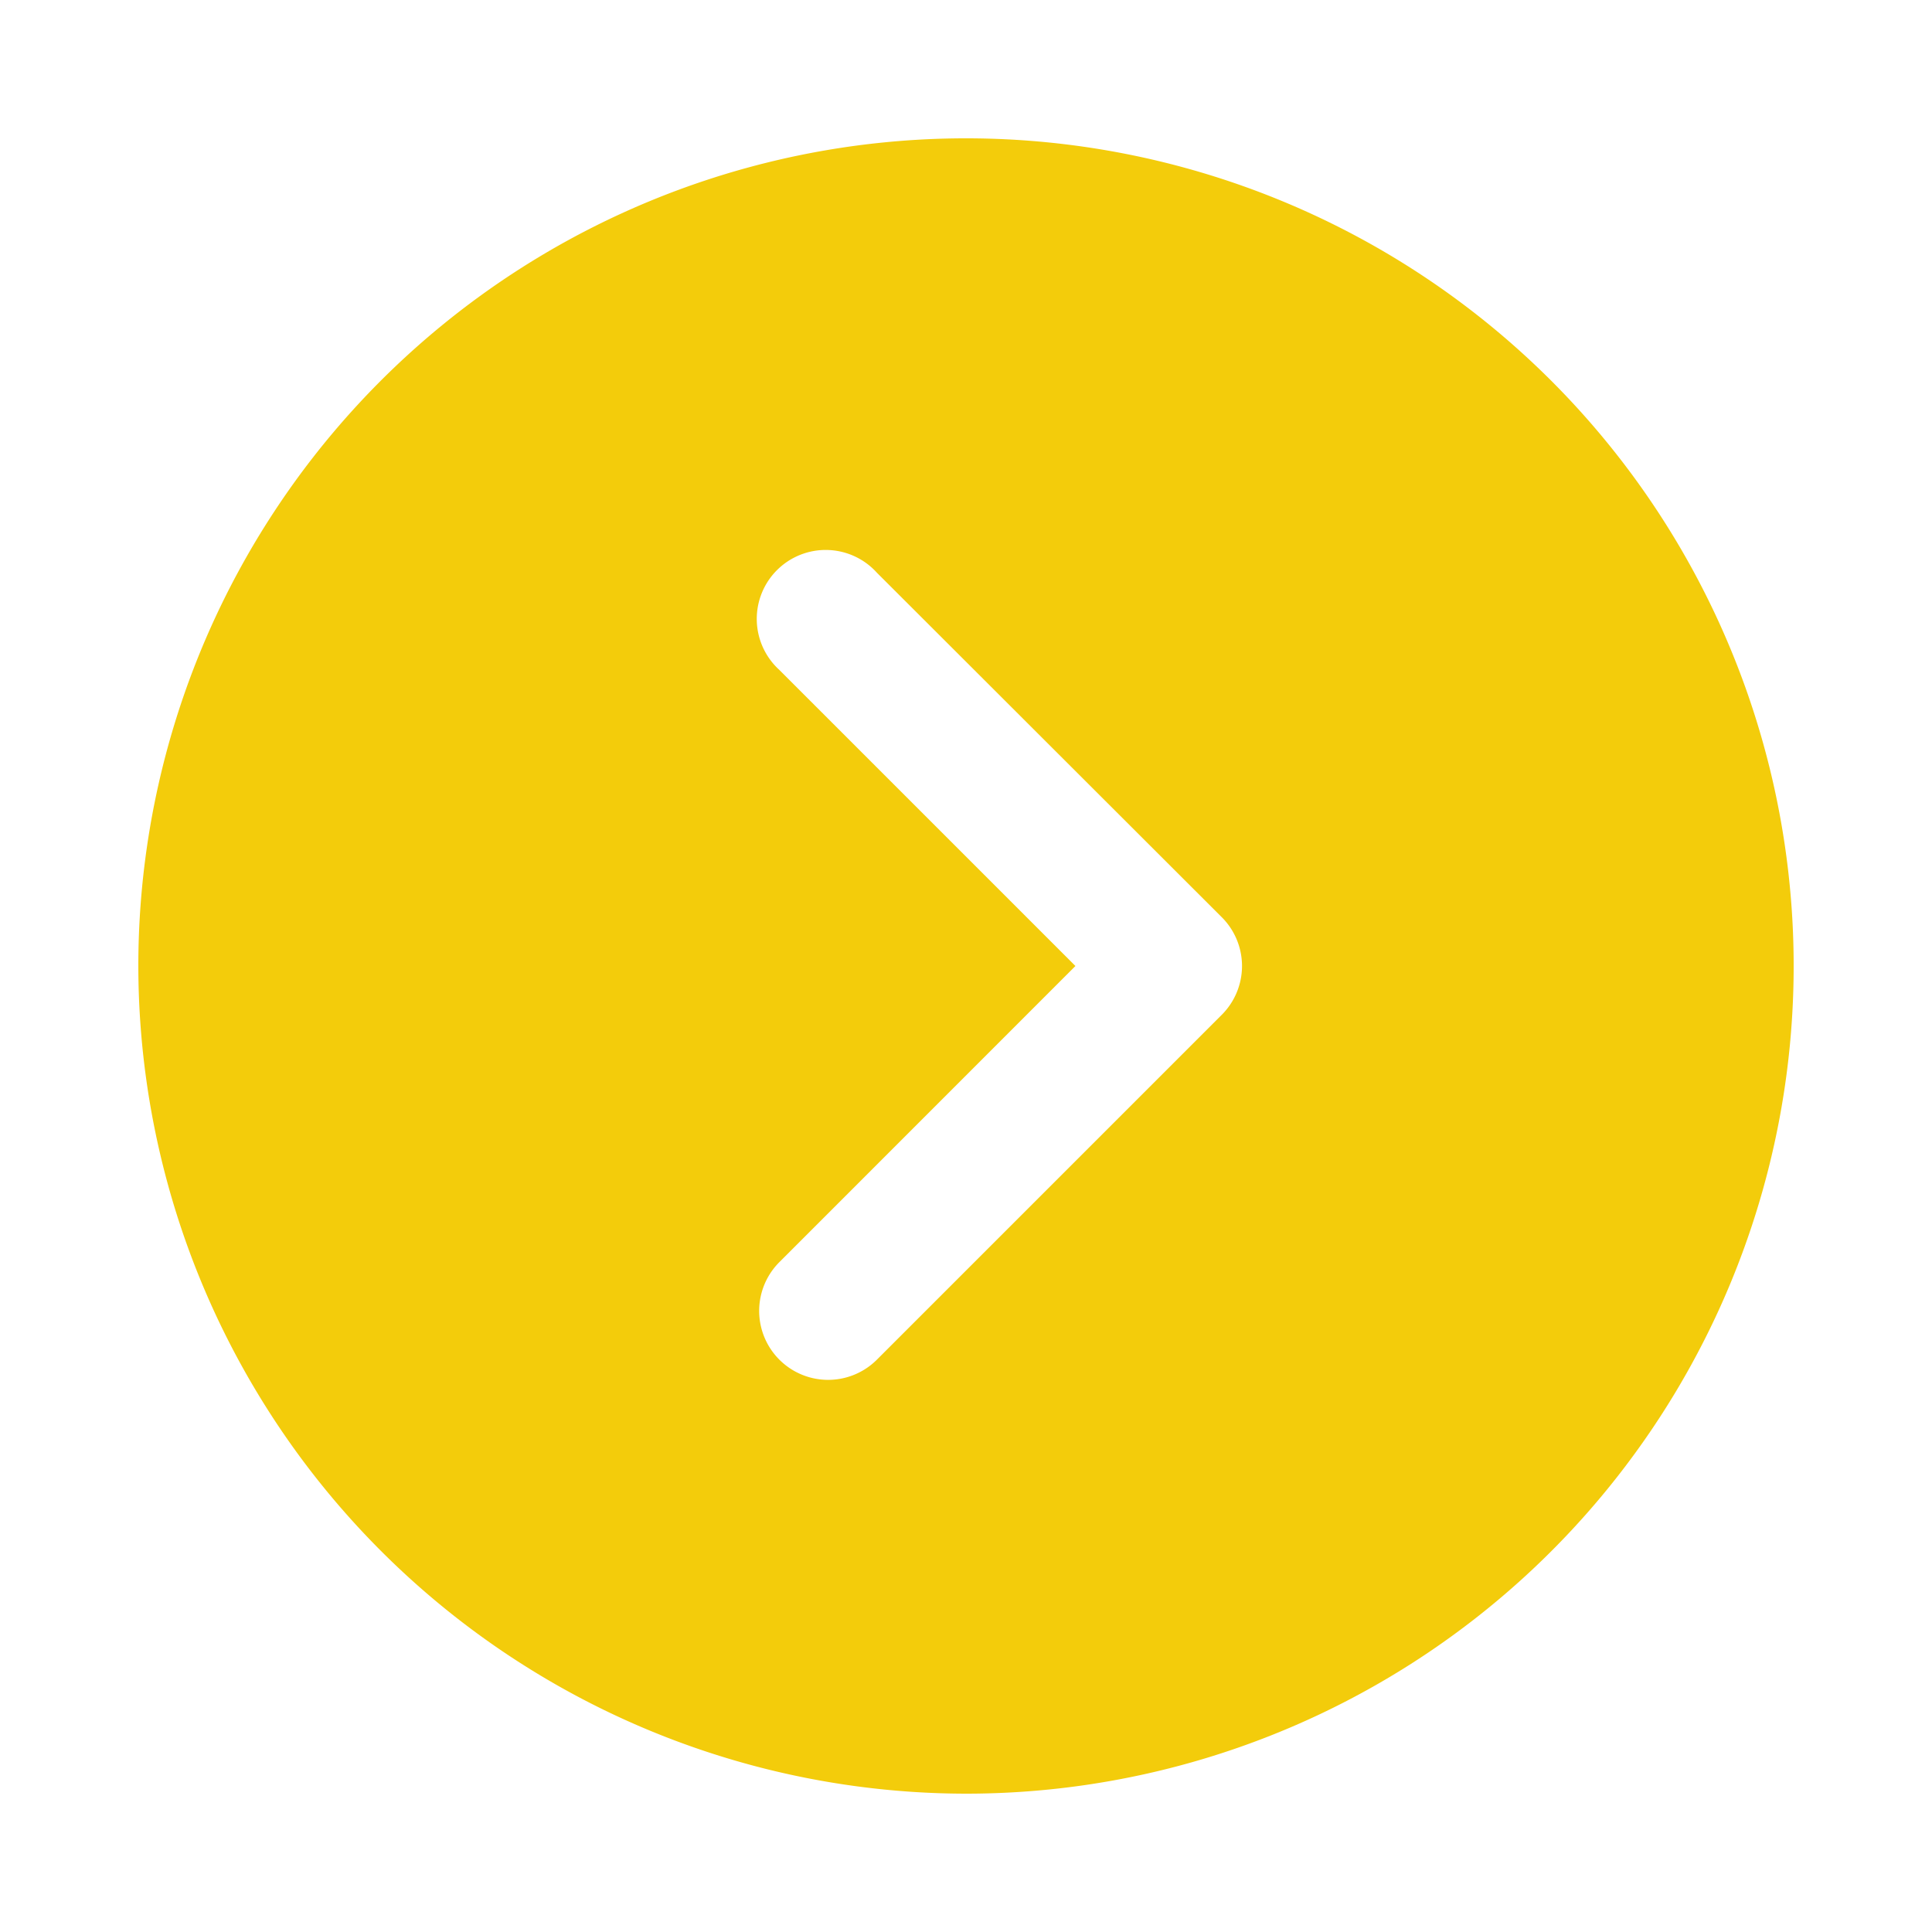 <svg xmlns="http://www.w3.org/2000/svg" xmlns:xlink="http://www.w3.org/1999/xlink" width="25" height="25" viewBox="0 0 25 25">
  <defs>
    <clipPath id="clip-icon1">
      <rect width="25" height="25"/>
    </clipPath>
  </defs>
  <g id="icon1" clip-path="url(#clip-icon1)">
    <g id="previous" transform="translate(23.21 23.21) rotate(180)">
      <g id="Group_6" data-name="Group 6" transform="translate(0)">
        <path id="Path_23" data-name="Path 23" d="M10.71,0A10.71,10.71,0,1,0,21.42,10.71,10.722,10.722,0,0,0,10.71,0Zm2.416,14.542A.892.892,0,1,1,11.864,15.8L7.4,11.341a.892.892,0,0,1,0-1.262l4.463-4.463a.892.892,0,0,1,1.262,1.262L9.294,10.71Z" transform="translate(0 0)" fill="#f3cc0b"/>
      </g>
    </g>
  </g>
</svg>
